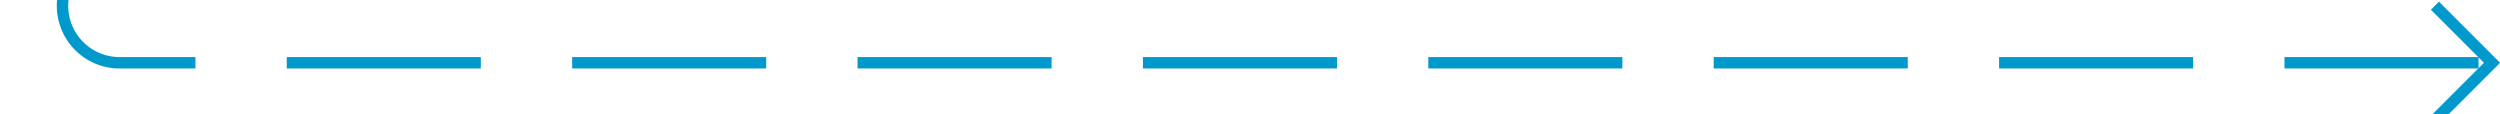 ﻿<?xml version="1.0" encoding="utf-8"?>
<svg version="1.1" xmlns:xlink="http://www.w3.org/1999/xlink" width="219px" height="10px" preserveAspectRatio="xMinYMid meet" viewBox="382 1179  219 8" xmlns="http://www.w3.org/2000/svg">
  <path d="M 387.5 1151  L 387.5 1178  A 5 5 0 0 0 392.5 1183.5 L 600 1183.5  " stroke-width="1" stroke-dasharray="17,8" stroke="#0099cc" fill="none" />
  <path d="M 594.946 1178.854  L 599.593 1183.5  L 594.946 1188.146  L 595.654 1188.854  L 600.654 1183.854  L 601.007 1183.5  L 600.654 1183.146  L 595.654 1178.146  L 594.946 1178.854  Z " fill-rule="nonzero" fill="#0099cc" stroke="none" />
</svg>